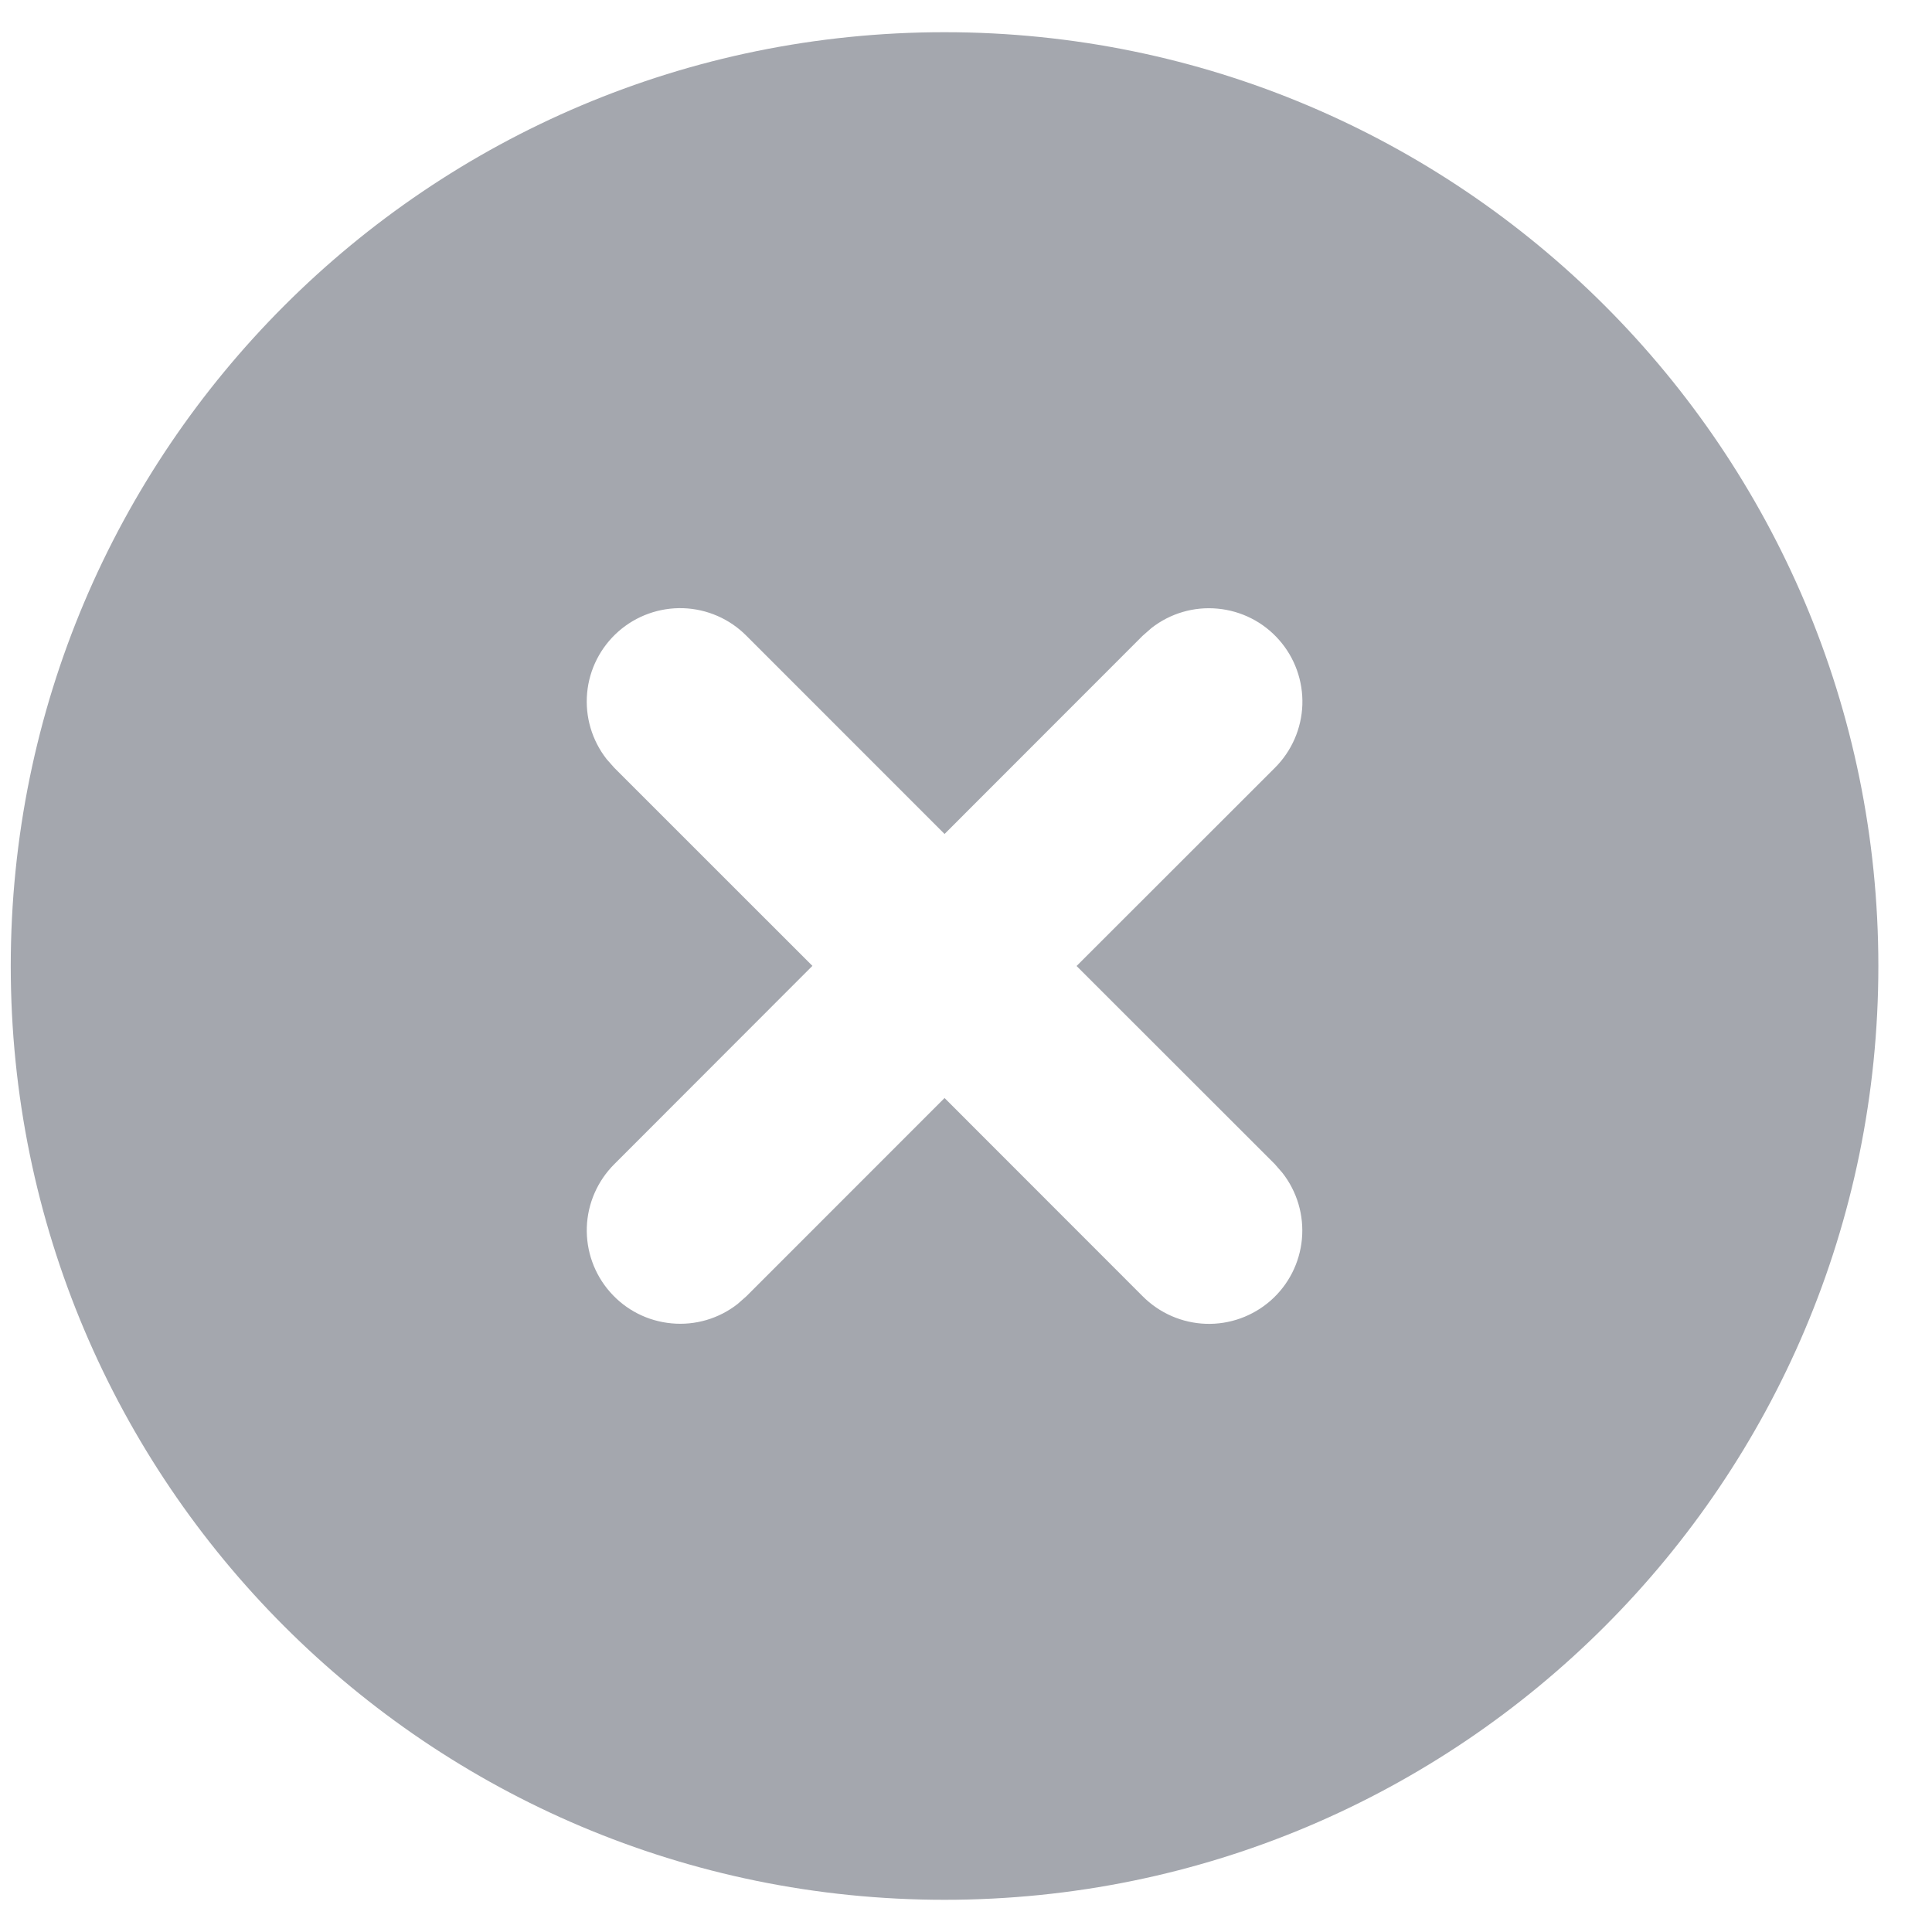<svg width="30" height="30" viewBox="0 0 30 30" fill="none" xmlns="http://www.w3.org/2000/svg">
<path d="M14.667 0.5C22.675 0.5 29.167 6.992 29.167 15C29.167 23.008 22.675 29.5 14.667 29.5C6.658 29.5 0.167 23.008 0.167 15C0.167 6.992 6.658 0.5 14.667 0.5ZM11.591 9.873C11.331 9.61 10.98 9.457 10.61 9.444C10.241 9.432 9.88 9.561 9.603 9.805C9.325 10.05 9.151 10.391 9.117 10.76C9.083 11.128 9.191 11.495 9.419 11.787L9.541 11.925L12.615 14.998L9.541 18.075C9.278 18.336 9.125 18.687 9.112 19.056C9.1 19.426 9.229 19.787 9.474 20.064C9.718 20.342 10.059 20.515 10.428 20.549C10.796 20.584 11.164 20.476 11.455 20.247L11.591 20.127L14.667 17.05L17.742 20.127C18.003 20.39 18.354 20.543 18.723 20.556C19.093 20.569 19.453 20.439 19.731 20.195C20.009 19.95 20.182 19.609 20.216 19.24C20.25 18.872 20.142 18.505 19.914 18.213L19.794 18.075L16.717 15L19.794 11.925C20.057 11.664 20.21 11.313 20.223 10.944C20.235 10.574 20.106 10.213 19.861 9.936C19.617 9.658 19.275 9.485 18.907 9.451C18.539 9.416 18.171 9.524 17.88 9.752L17.742 9.873L14.667 12.95L11.591 9.873Z" fill="#A4A7AE"/>
</svg>
